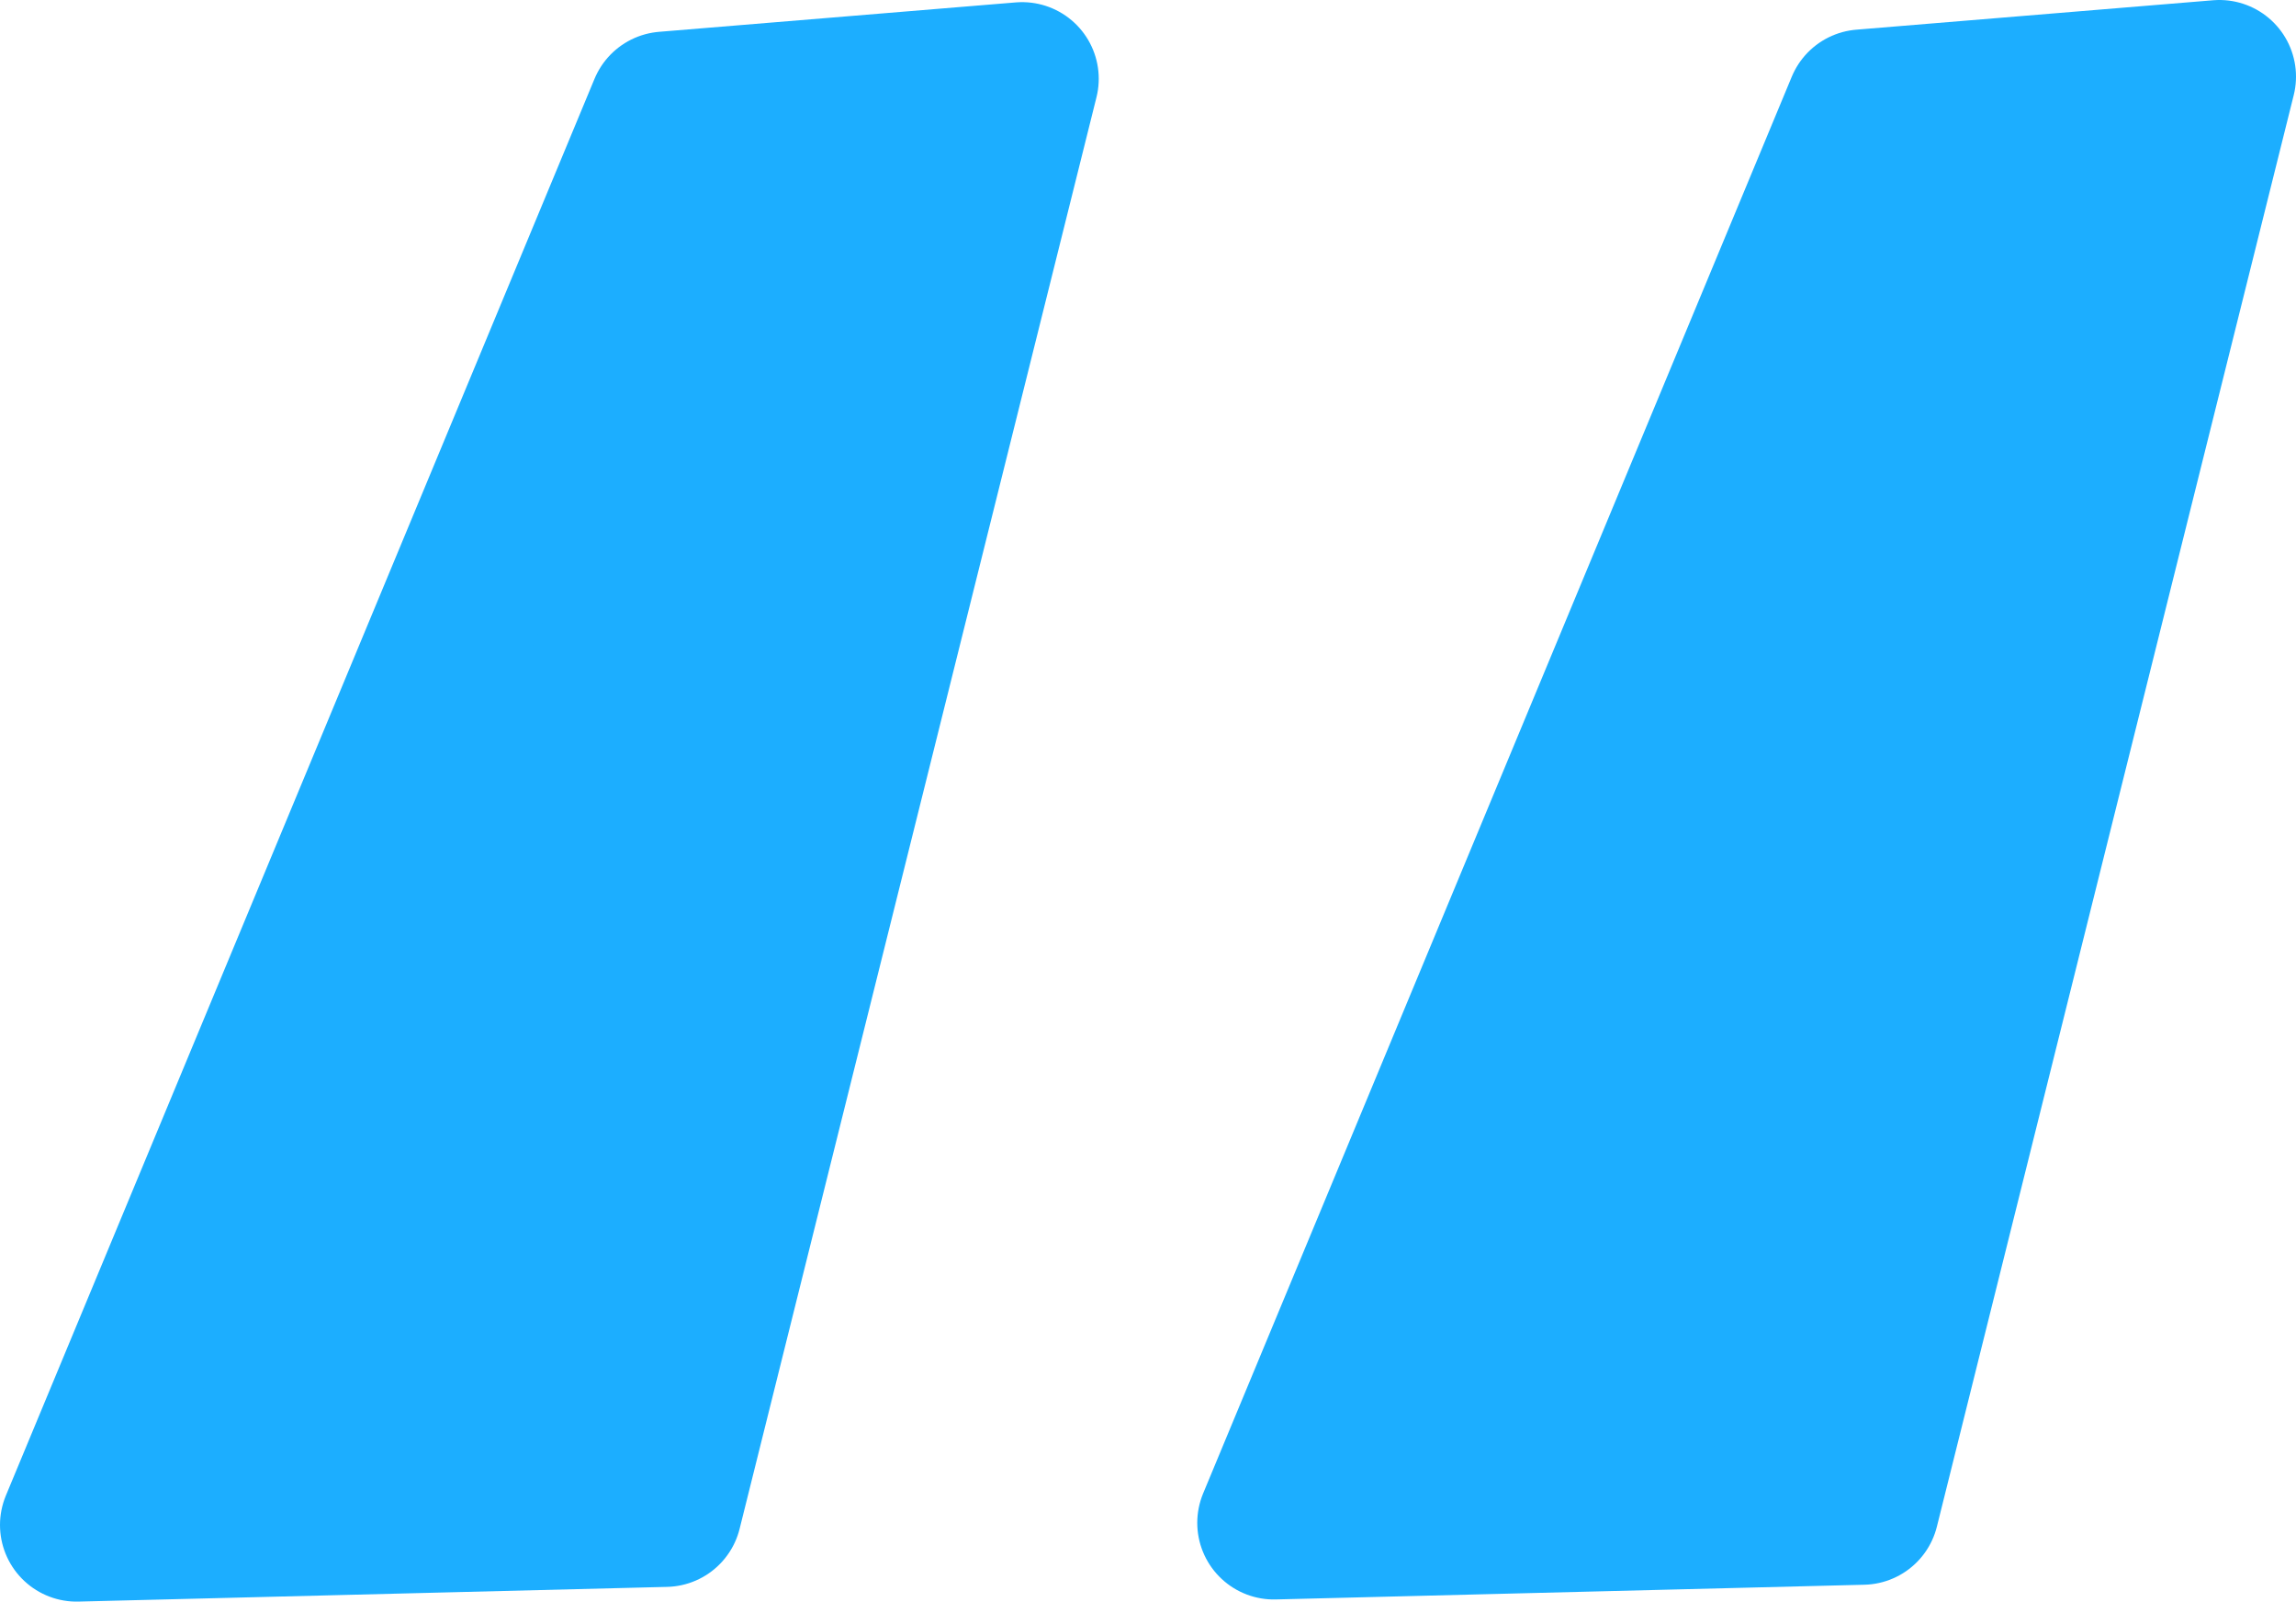 <?xml version="1.0" encoding="UTF-8" standalone="no"?>
<svg
   width="14.985mm"
   height="10.452mm"
   viewBox="0 0 14.985 10.452"
   xmlns="http://www.w3.org/2000/svg"><defs
     id="defs1" /><g
     id="layer1"
     transform="translate(-76.632,-135.715)"><path
       style="fill:#1caeff;fill-opacity:1;fill-rule:nonzero;stroke:#1caeff;stroke-width:1;stroke-linejoin:round;stroke-opacity:1;paint-order:fill markers stroke"
       d="m 80.686,136.229 c -0.876,2.108 -2.252,5.418 -3.842,9.245 1.199,-0.03 2.521,-0.063 3.842,-0.096 0.801,-3.213 1.602,-6.425 2.329,-9.341 -0.964,0.08 -1.798,0.148 -2.329,0.192 z m 0,0 c 0.531,-0.044 1.365,-0.113 2.329,-0.192 -0.727,2.916 -1.528,6.129 -2.329,9.341 -1.321,0.033 -2.643,0.066 -3.842,0.096 1.59,-3.827 2.966,-7.137 3.842,-9.245 z"
       id="path4"
       transform="translate(0.288,0.192)" /><path
       style="fill:#1caeff;fill-opacity:1;stroke:#1caeff;stroke-width:0.128;stroke-linejoin:round;stroke-opacity:1;paint-order:fill markers stroke"
       d="m 77.895,145.112 c 0.03,-0.108 3.391,-8.178 3.417,-8.204 0.023,-0.023 1.054,-0.127 1.266,-0.128 l 0.089,-5.3e-4 -1.039,4.156 -1.039,4.156 -0.935,0.021 c -0.514,0.011 -1.124,0.03 -1.356,0.041 -0.397,0.019 -0.42,0.016 -0.403,-0.043 z"
       id="path5" /><path
       style="fill:#1caeff;fill-opacity:1;fill-rule:nonzero;stroke:#1caeff;stroke-width:1;stroke-linejoin:round;stroke-opacity:1;paint-order:fill markers stroke"
       d="m 80.686,136.229 c -0.876,2.108 -2.252,5.418 -3.842,9.245 1.199,-0.03 2.521,-0.063 3.842,-0.096 0.801,-3.213 1.602,-6.425 2.329,-9.341 -0.964,0.08 -1.798,0.148 -2.329,0.192 z m 0,0 c 0.531,-0.044 1.365,-0.113 2.329,-0.192 -0.727,2.916 -1.528,6.129 -2.329,9.341 -1.321,0.033 -2.643,0.066 -3.842,0.096 1.59,-3.827 2.966,-7.137 3.842,-9.245 z"
       id="path4-1"
       transform="translate(8.102,0.178)" /><path
       style="fill:#1caeff;fill-opacity:1;stroke:#1caeff;stroke-width:0.128;stroke-linejoin:round;stroke-opacity:1;paint-order:fill markers stroke"
       d="m 85.709,145.098 c 0.03,-0.108 3.391,-8.178 3.417,-8.204 0.023,-0.023 1.054,-0.127 1.266,-0.128 l 0.089,-5.3e-4 -1.039,4.156 -1.039,4.156 -0.935,0.021 c -0.514,0.011 -1.124,0.03 -1.356,0.041 -0.397,0.019 -0.42,0.016 -0.403,-0.043 z"
       id="path5-6" /></g></svg>

